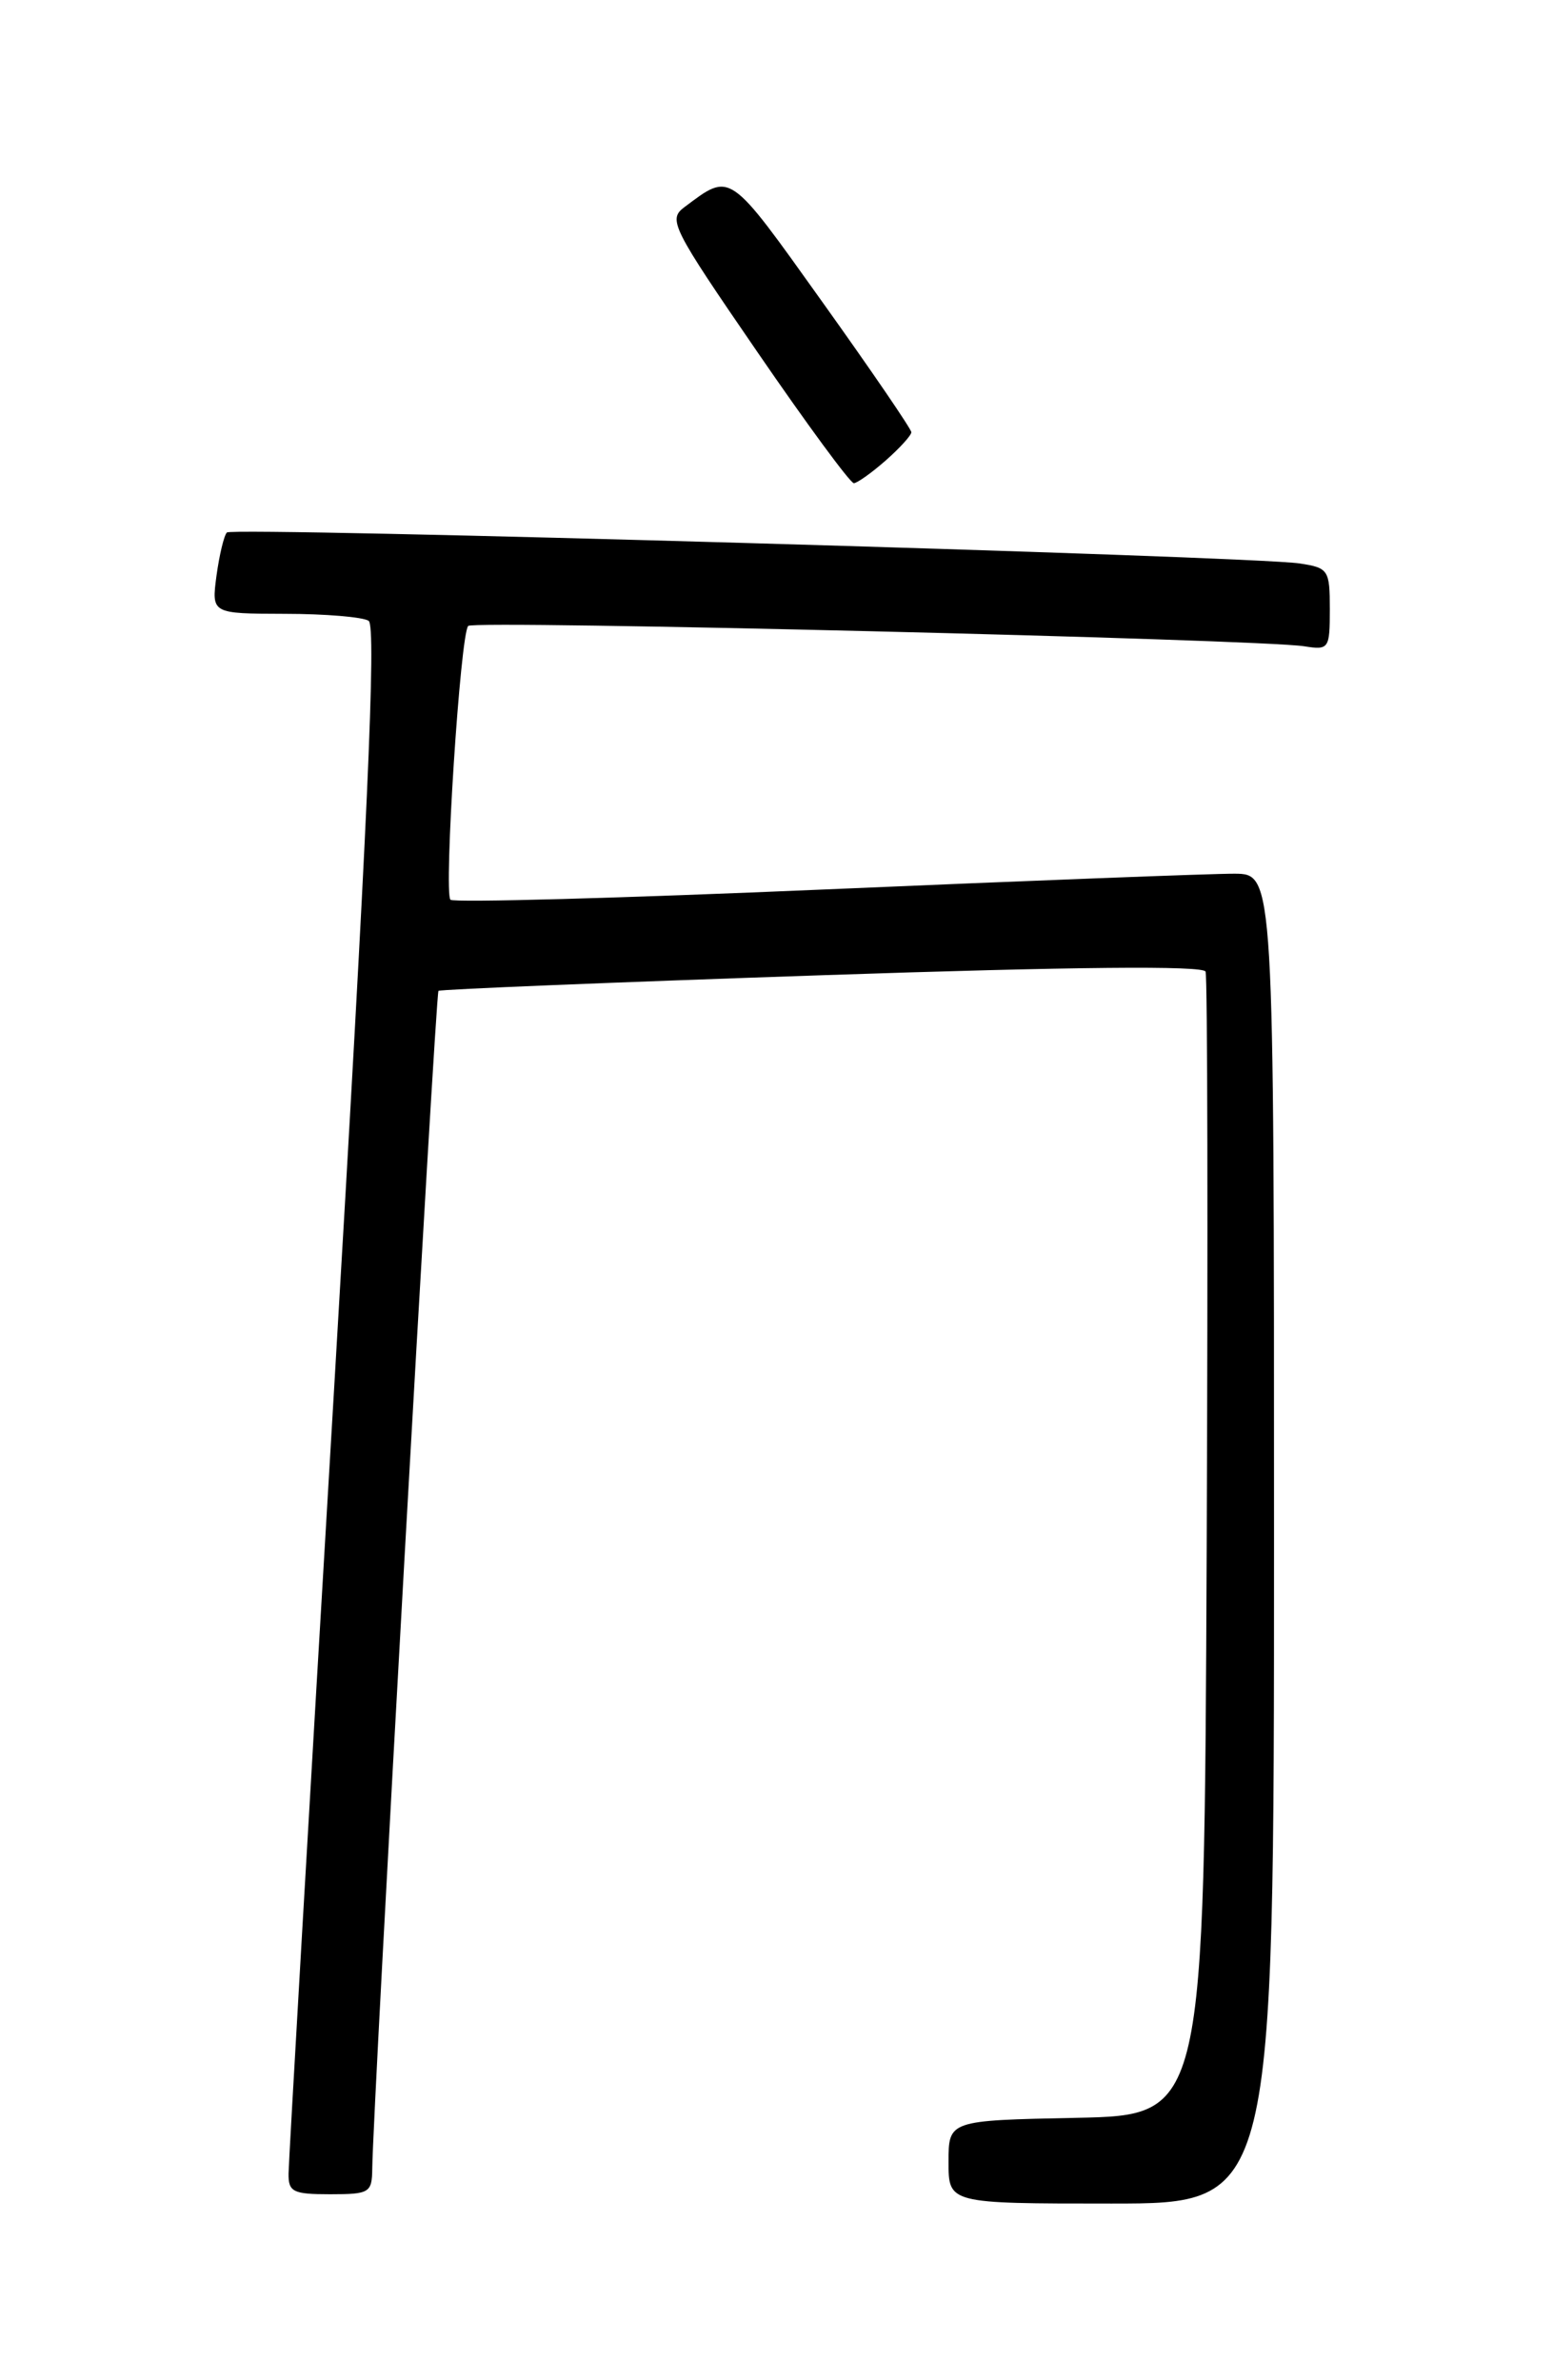 <?xml version="1.0" encoding="UTF-8" standalone="no"?>
<!DOCTYPE svg PUBLIC "-//W3C//DTD SVG 1.1//EN" "http://www.w3.org/Graphics/SVG/1.1/DTD/svg11.dtd" >
<svg xmlns="http://www.w3.org/2000/svg" xmlns:xlink="http://www.w3.org/1999/xlink" version="1.1" viewBox="0 0 167 256">
 <g >
 <path fill="currentColor"
d=" M 137.00 165.50 C 137.00 94.00 137.00 94.00 132.75 93.97 C 130.41 93.96 110.62 94.72 88.77 95.66 C 66.92 96.60 48.77 97.10 48.44 96.77 C 47.70 96.03 49.50 68.16 50.35 67.32 C 50.98 66.69 135.43 68.75 140.25 69.51 C 142.90 69.93 143.00 69.79 143.00 65.52 C 143.00 61.29 142.85 61.07 139.75 60.60 C 134.54 59.81 25.02 56.65 24.40 57.27 C 24.09 57.58 23.59 59.67 23.28 61.92 C 22.74 66.00 22.74 66.00 30.62 66.02 C 34.95 66.02 39.01 66.36 39.64 66.77 C 40.49 67.31 39.52 88.77 35.92 149.50 C 33.24 194.60 31.04 232.51 31.03 233.75 C 31.00 235.75 31.49 236.00 35.50 236.00 C 39.74 236.00 40.00 235.84 40.03 233.25 C 40.10 226.62 46.84 106.84 47.15 106.57 C 47.34 106.41 65.90 105.65 88.38 104.89 C 115.47 103.97 129.39 103.84 129.64 104.50 C 129.85 105.05 129.90 132.95 129.76 166.50 C 129.50 227.50 129.50 227.50 115.75 227.78 C 102.00 228.06 102.00 228.06 102.00 232.53 C 102.00 237.00 102.00 237.00 119.50 237.00 C 137.00 237.00 137.00 237.00 137.00 165.50 Z  M 95.25 49.52 C 96.76 48.19 98.00 46.82 98.00 46.49 C 98.00 46.15 93.69 39.84 88.41 32.45 C 78.28 18.26 78.64 18.51 73.61 22.27 C 71.81 23.61 72.21 24.41 81.43 37.84 C 86.77 45.63 91.45 51.99 91.82 51.97 C 92.19 51.95 93.74 50.85 95.25 49.52 Z "/>
</g>
</svg>